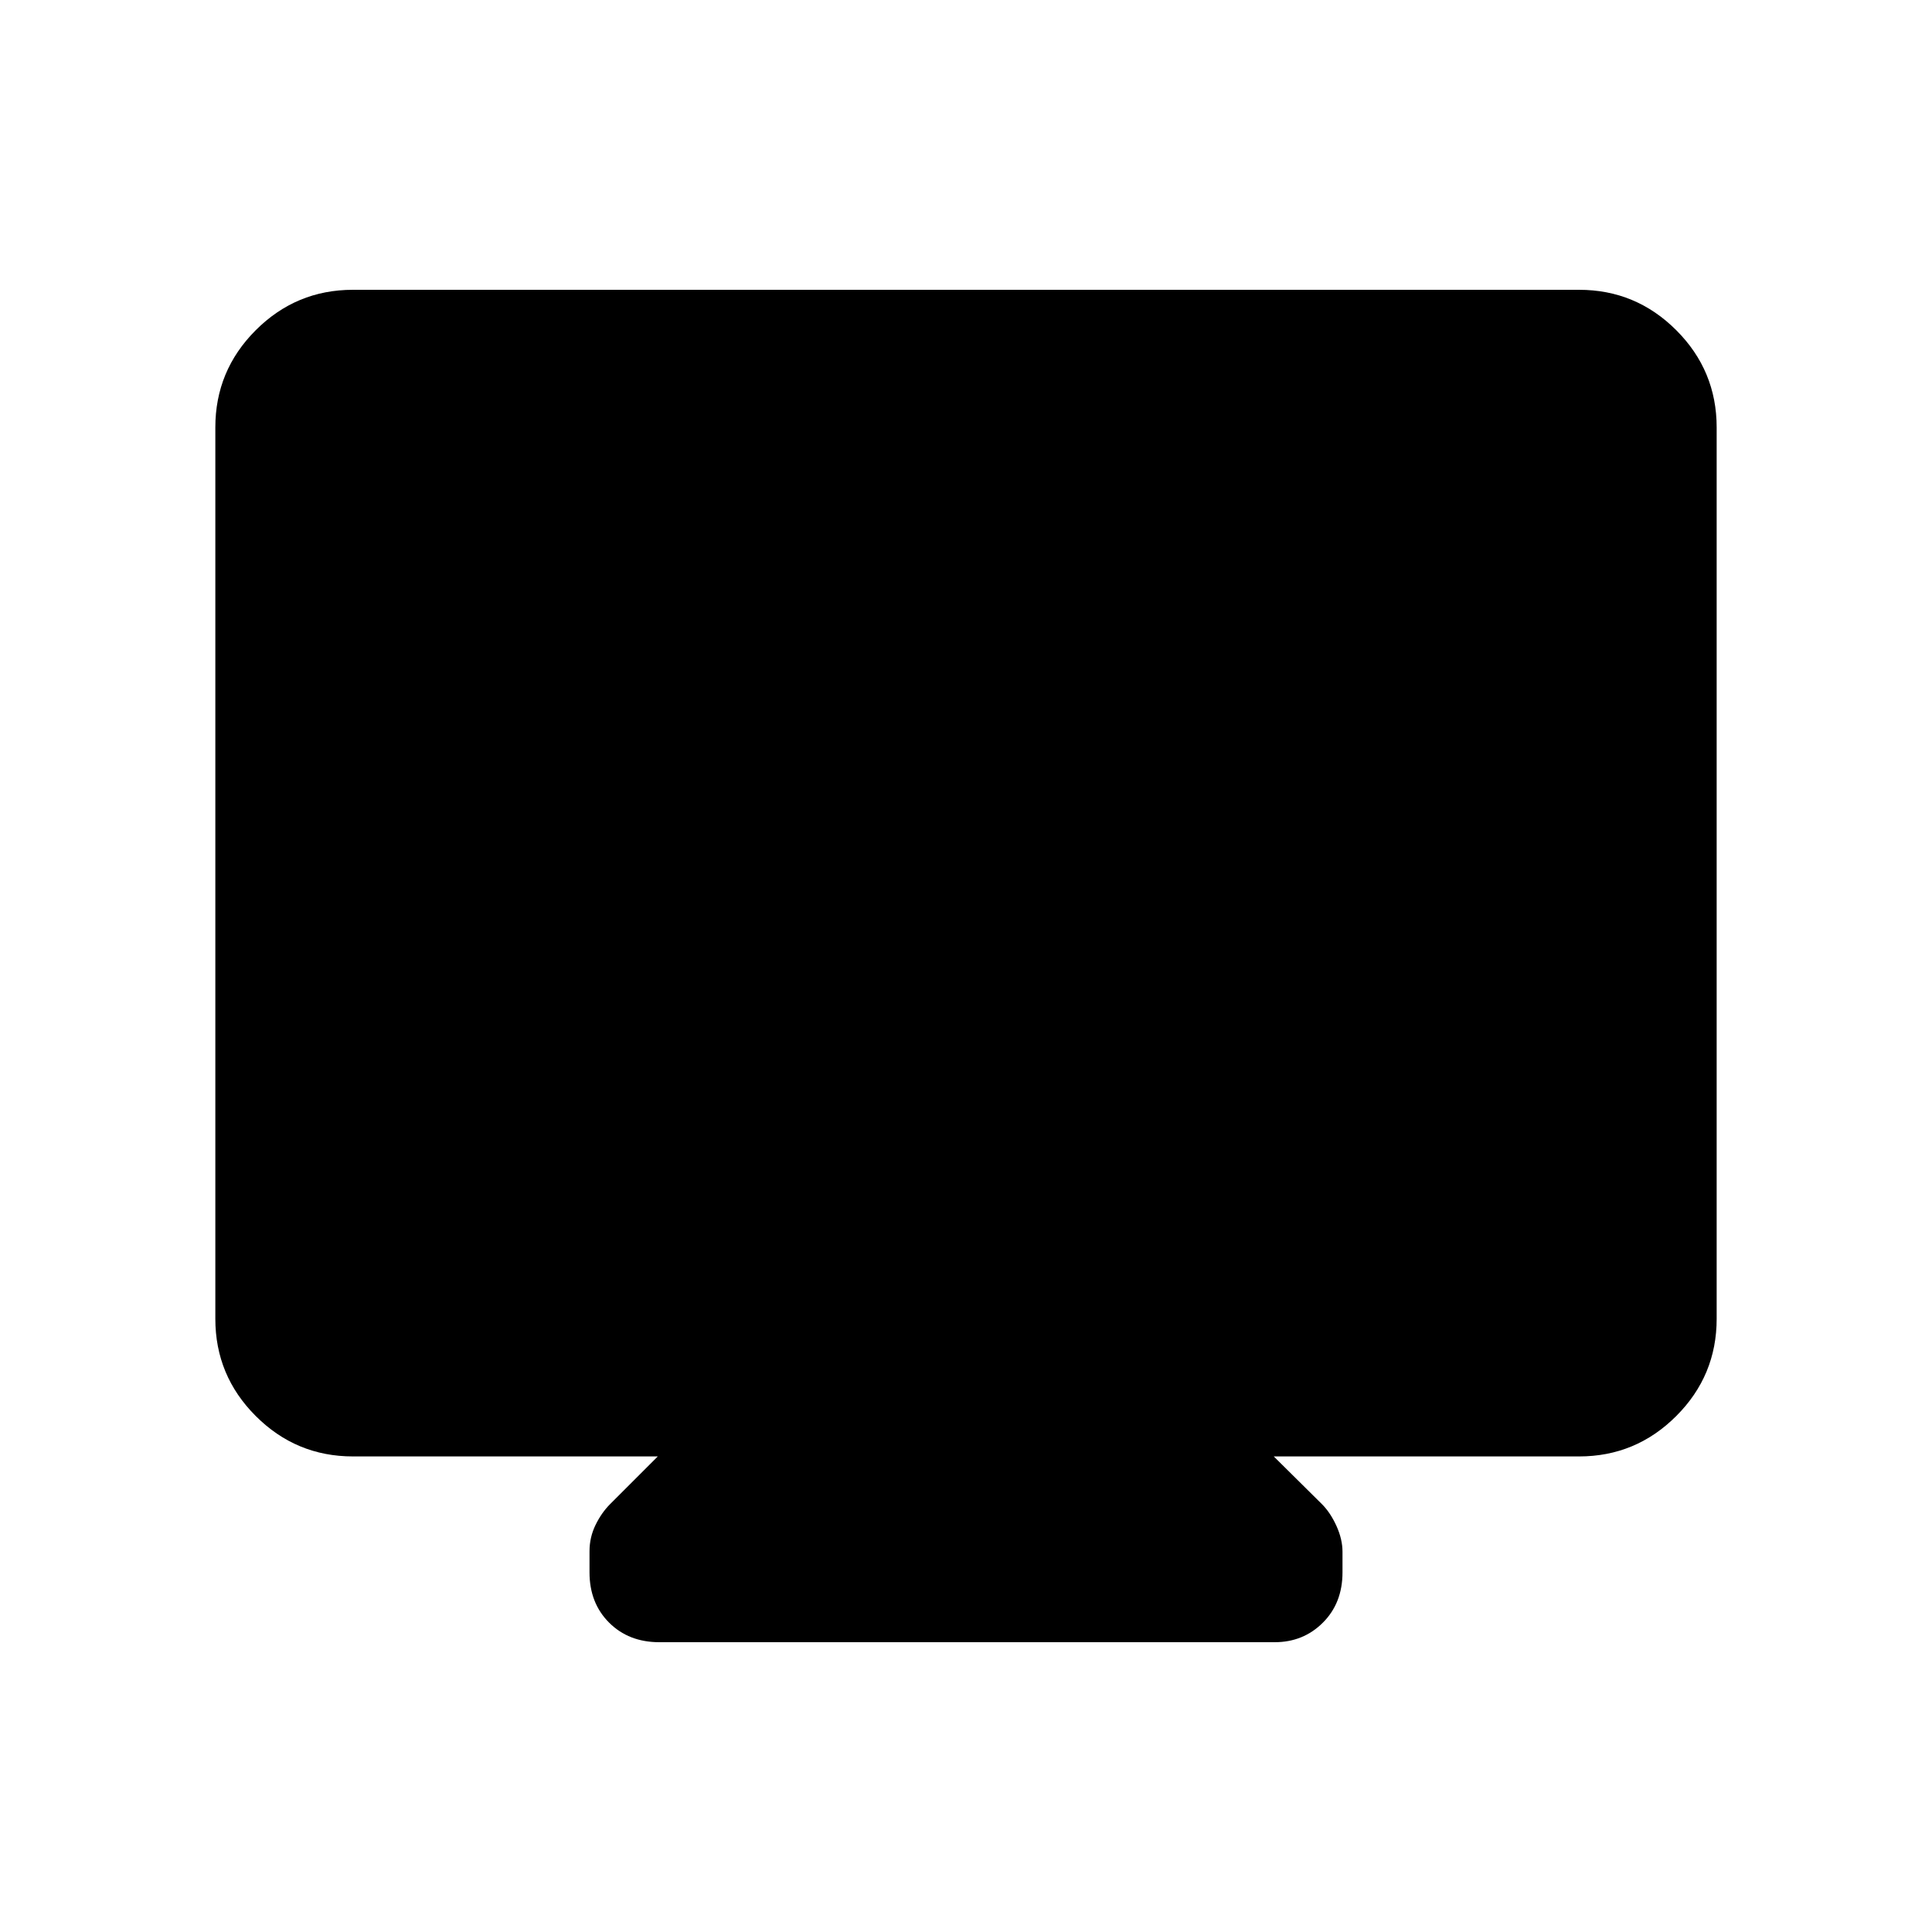 <svg xmlns="http://www.w3.org/2000/svg" height="48" viewBox="0 -960 960 960" width="48"><path d="M175.384-236.308q-28.23 0-48.307-20.077Q107-276.461 107-304.692v-442.924q0-28.23 20.077-48.307T175.384-816h609.232q28.23 0 48.307 20.077T853-747.616v442.924q0 28.231-20.077 48.307-20.077 20.077-48.307 20.077H632.923l23.923 23.693q4.231 4.231 7.231 10.846t3 12.846v10.231q0 15.231-9.731 24.961-9.73 9.731-23.961 9.731h-305.77q-15.231 0-24.961-9.731-9.731-9.73-9.731-24.961v-10.462q0-7 3-13.115t7.231-10.346l23.692-23.693H175.384Z"/></svg>